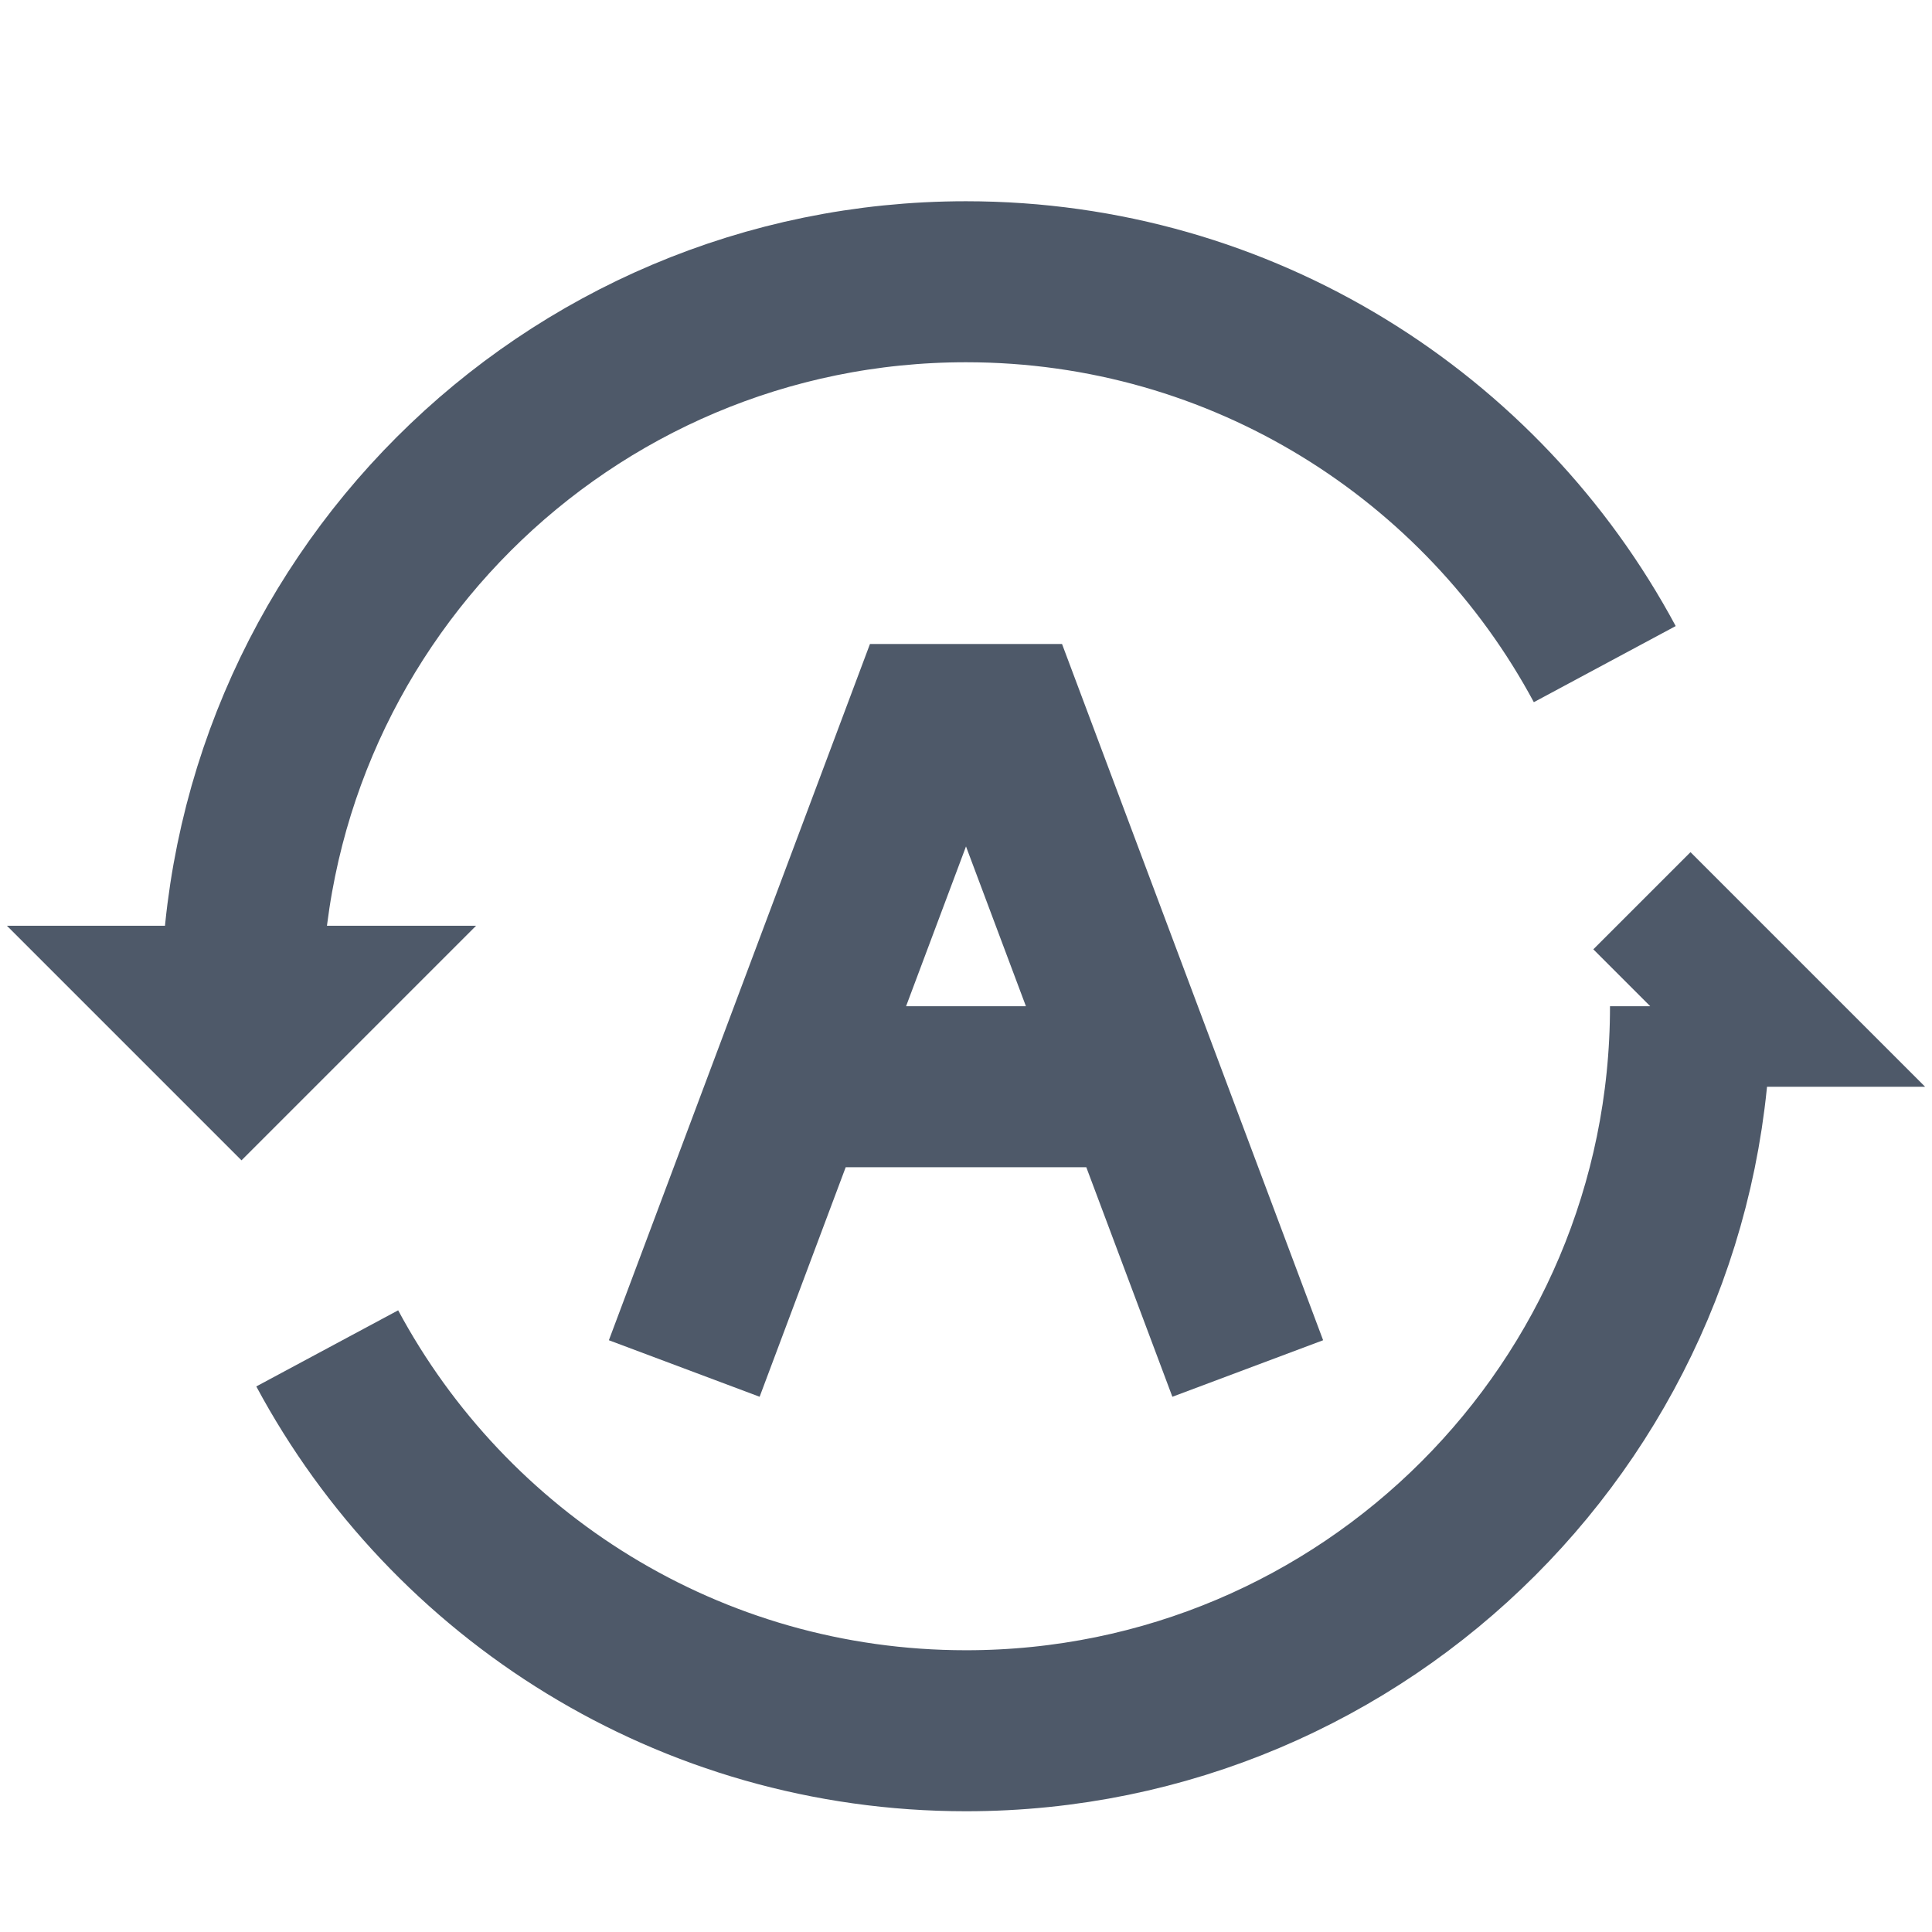 <svg width="48" height="48" viewBox="0 0 48 48" fill="none"><path d="M6 25c0-9.941 8.059-18 18-18 6.867 0 12.836 3.845 15.87 9.5M41 25h2l-1-1-1 1z" stroke="#4E5969" stroke-width="4"/><path d="M31 34l-2.625-7L25 18h-2l-3.375 9L17 34M28.375 27h-8.75M7 25H5l1 1 1-1z" stroke="#4E5969" stroke-width="4"/><path d="M42 25c0 9.941-8.059 18-18 18-6.867 0-12.836-3.845-15.87-9.5" stroke="#4E5969" stroke-width="4"/></svg>